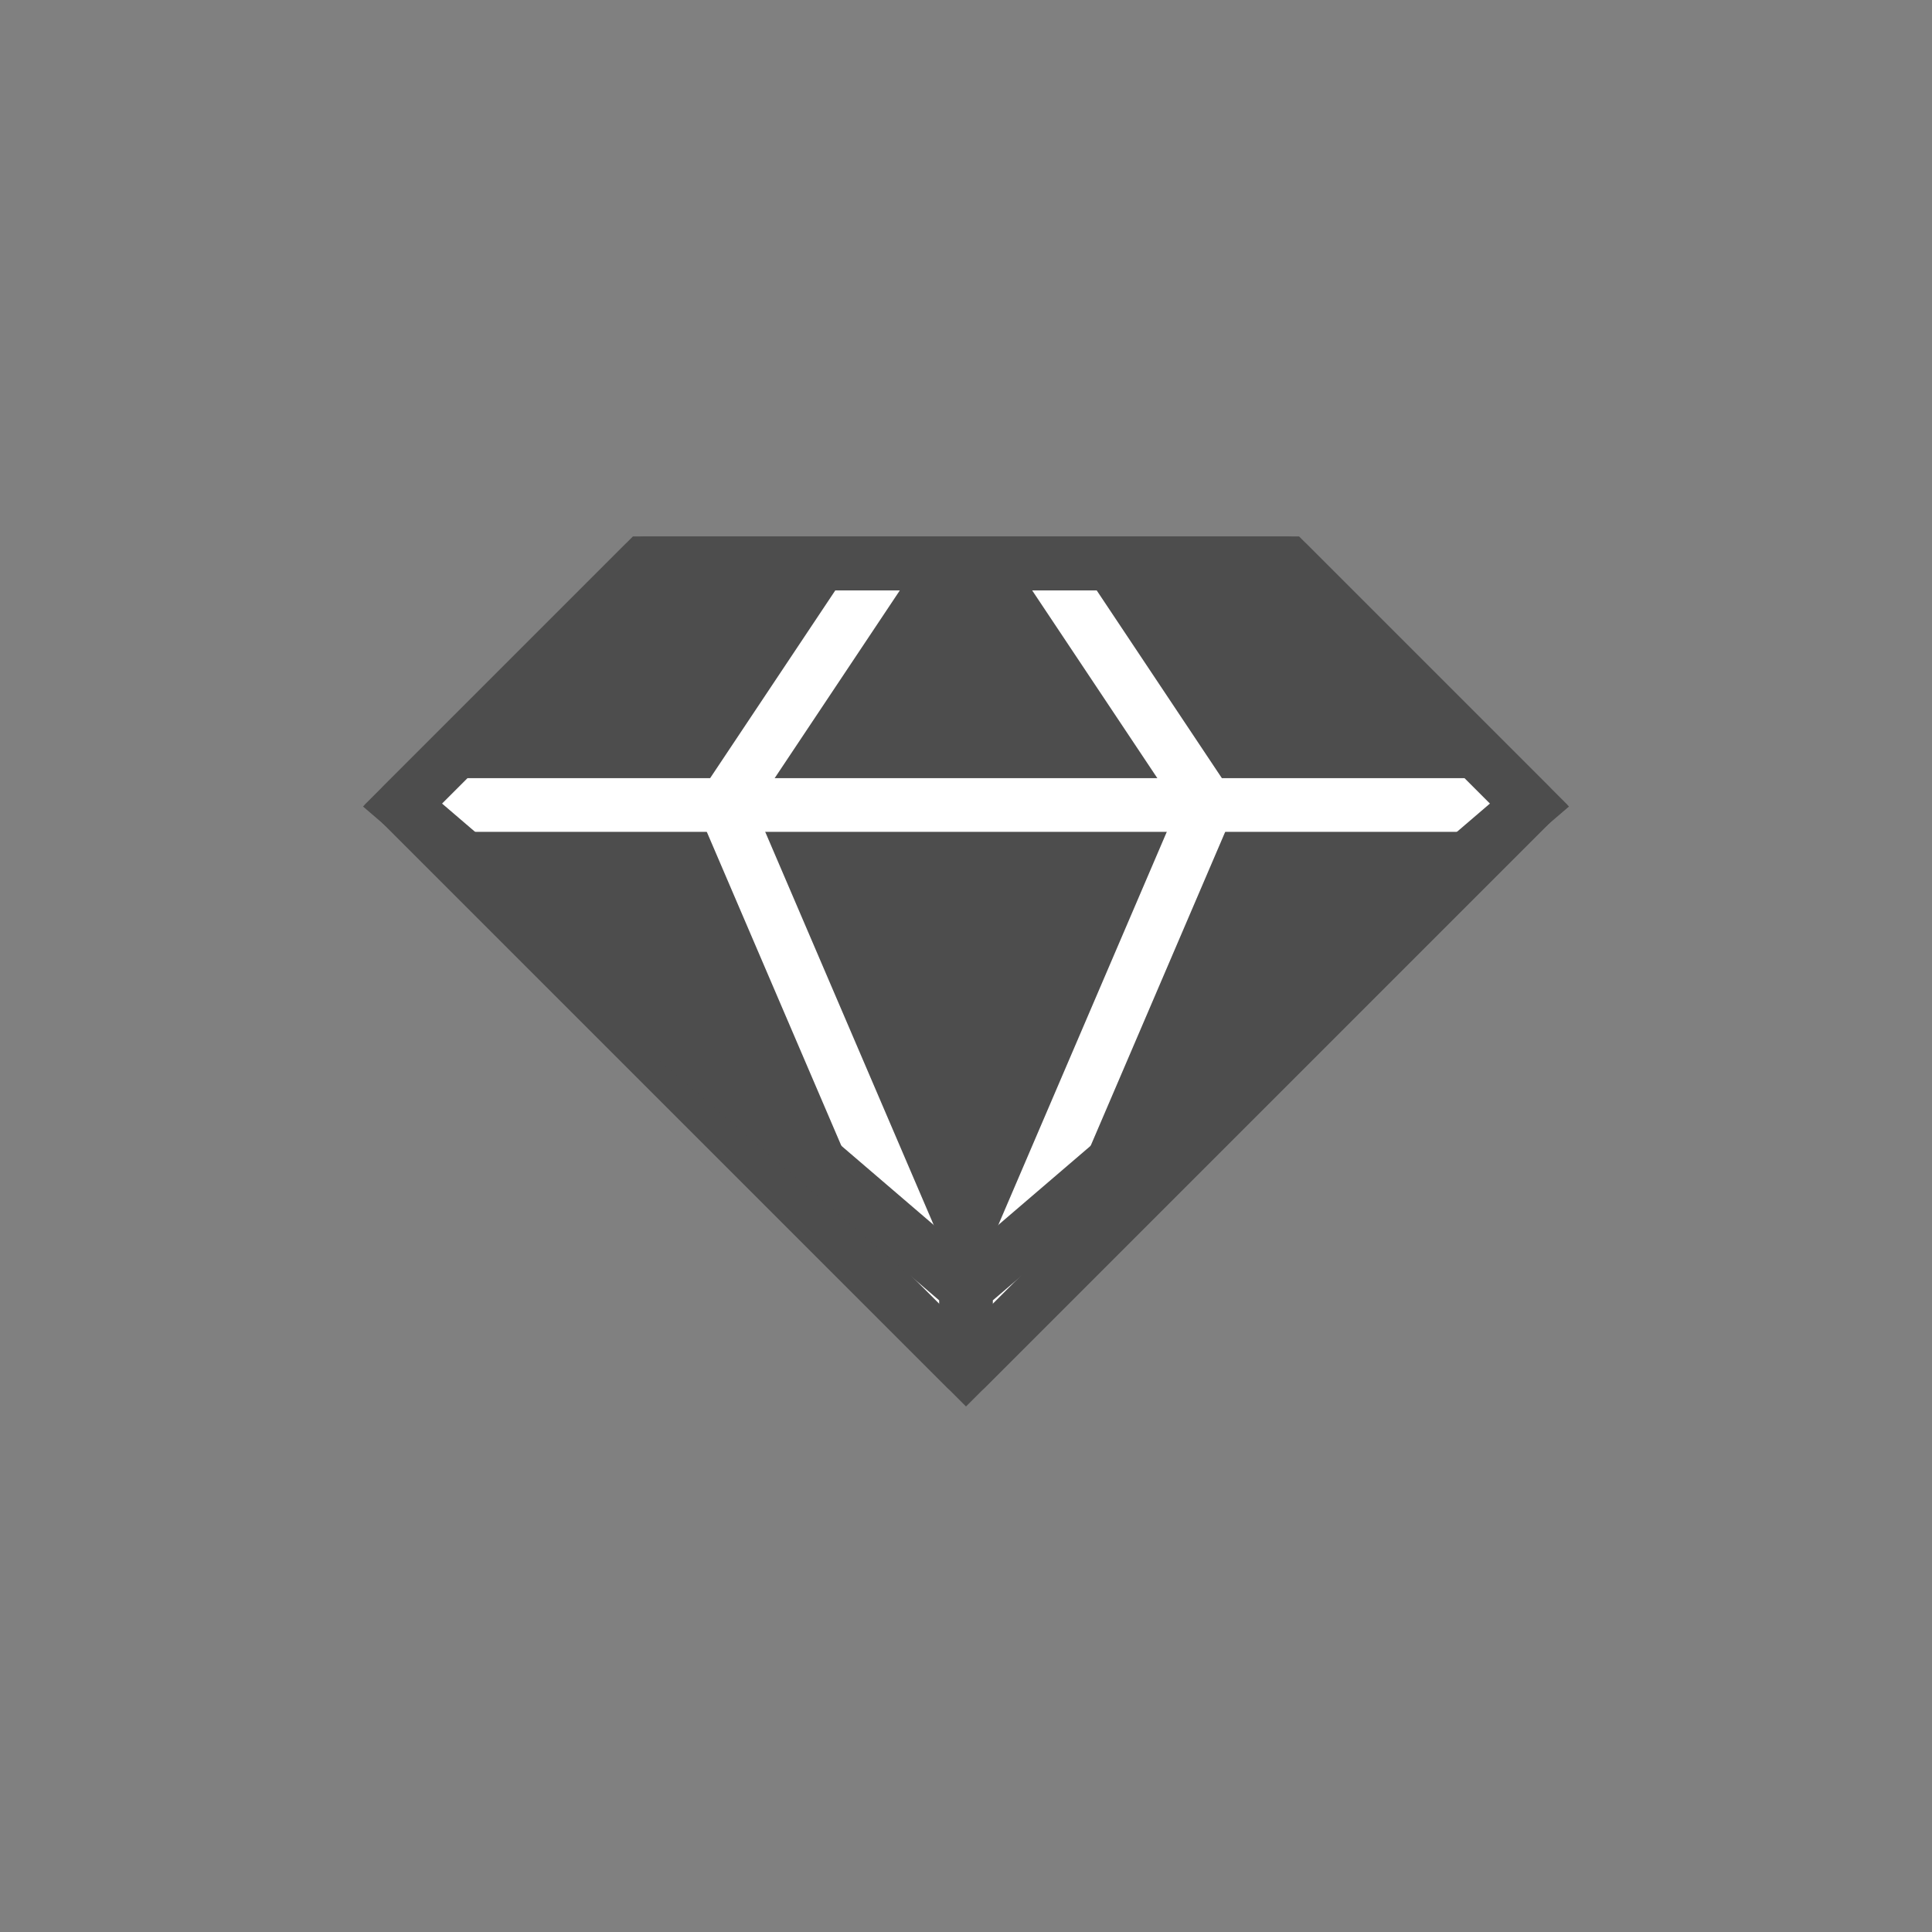 <?xml version="1.0" encoding="UTF-8"?>
<!DOCTYPE svg PUBLIC "-//W3C//DTD SVG 1.1//EN" "http://www.w3.org/Graphics/SVG/1.1/DTD/svg11.dtd">
<!-- Creator: CorelDRAW X7 -->
<svg xmlns="http://www.w3.org/2000/svg" xml:space="preserve" width="24px" height="24px" version="1.1" style="shape-rendering:geometricPrecision; text-rendering:geometricPrecision; image-rendering:optimizeQuality; fill-rule:evenodd; clip-rule:evenodd"
viewBox="0 0 24 24"
 xmlns:xlink="http://www.w3.org/1999/xlink">
 <rect x="0" y="0" width="24" height="24" fill="#808080" stroke="none"/>
 <defs>
  <style type="text/css">
   <![CDATA[
    .str2 {stroke:#4D4D4D;stroke-width:0.667}
    .str1 {stroke:white;stroke-width:0.667}
    .str0 {stroke:#4D4D4D;stroke-width:0.667;stroke-linejoin:round}
    .fil0 {fill:none}
    .fil1 {fill:#4D4D4D}
   ]]>
  </style>
 </defs>
 <g id="Layer_x0020_1">
  <rect class="fil0" width="24" height="24"/>
  <g id="_1586664357216">
   <polygon class="fil1 str0" points="12,7 8,7 5,10 12,17 19,10 16,7 12,7 "/>
   <polyline class="fil0 str1" points="11,7 9,10 12,17 "/>
   <polyline class="fil0 str1" points="13,7 15,10 12,17 "/>
   <polyline class="fil0 str1" points="19,10 15,10 9,10 5,10 "/>
   <polygon class="fil0 str2" points="8,7 12,7 16,7 19,10 12,17 5,10 "/>
   <polygon class="fil0 str2" points="11,7 12,7 13,7 16,7 19,10 12,16 12,17 12,16 5,10 8,7 "/>
  </g>
 </g>
</svg>
